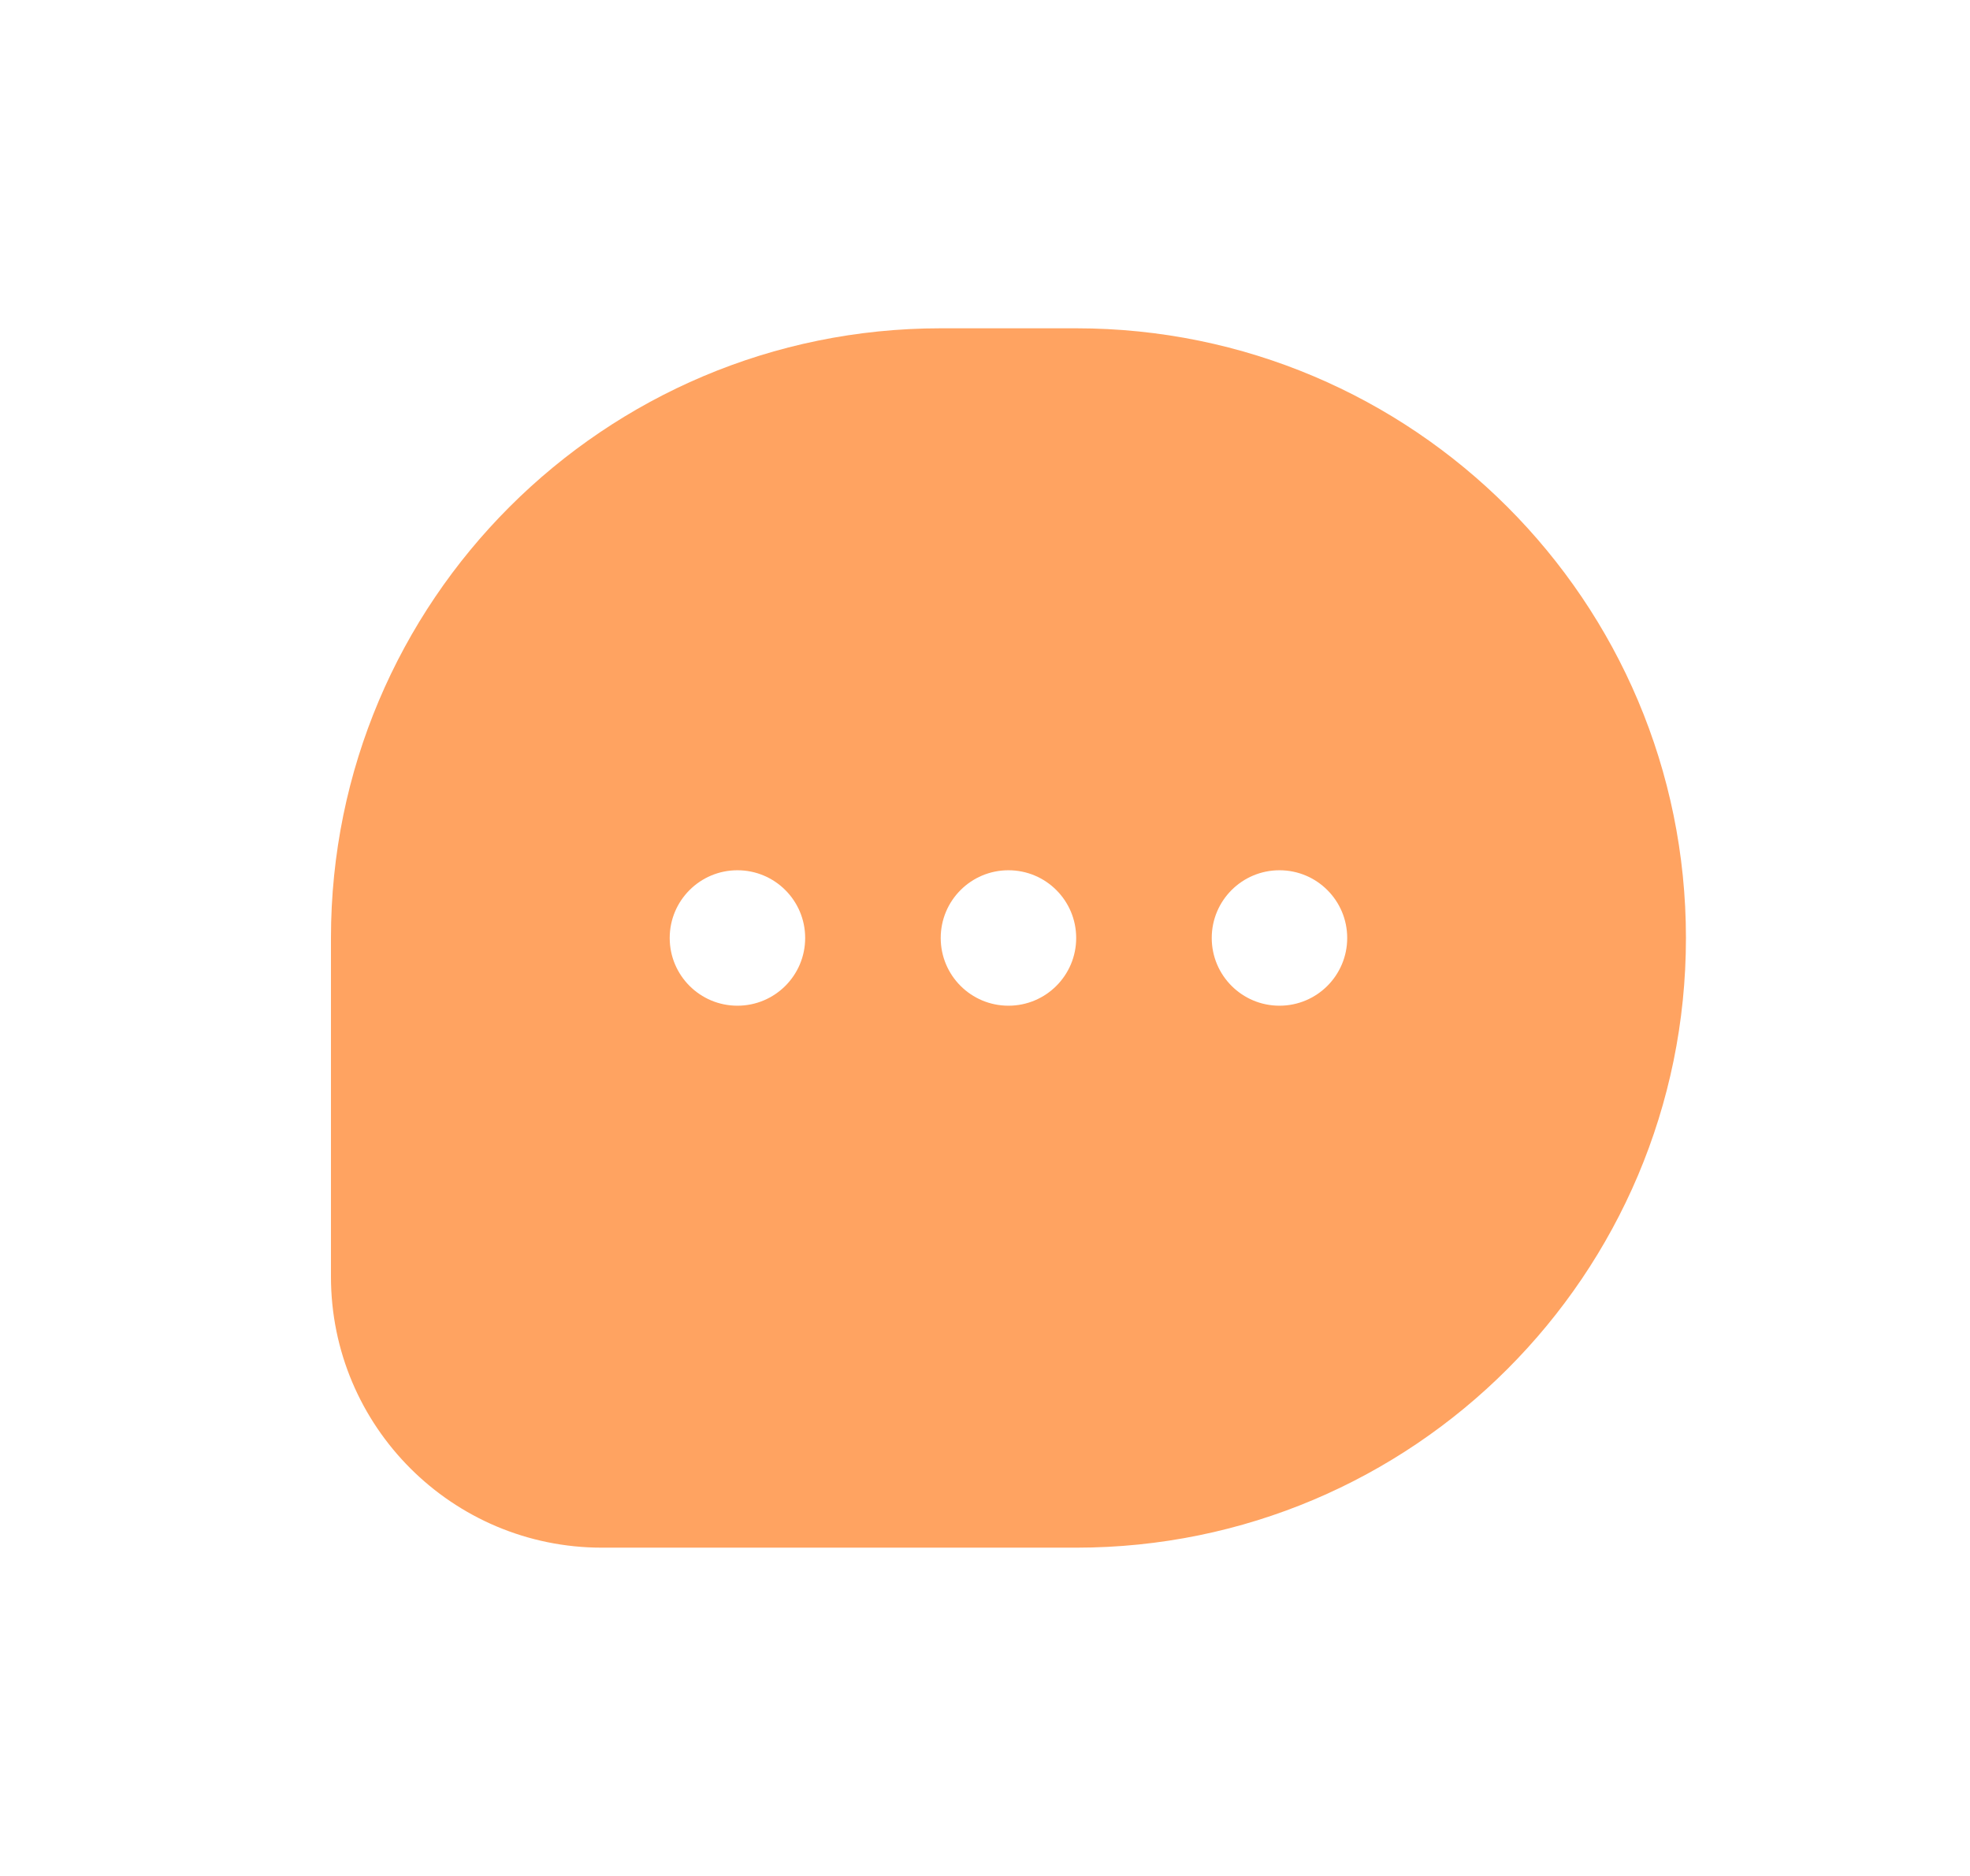 <svg width="21" height="20" viewBox="0 0 21 20" fill="none" xmlns="http://www.w3.org/2000/svg">
<path fill-rule="evenodd" clip-rule="evenodd" d="M10.028 3.5H11.472C15.062 3.5 17.972 6.41 17.972 10C17.972 13.59 15.062 16.5 11.472 16.5H6.417C4.821 16.5 3.528 15.207 3.528 13.611V10C3.528 6.41 6.438 3.5 10.028 3.5ZM10.75 10.722C11.149 10.722 11.472 10.399 11.472 10C11.472 9.601 11.149 9.278 10.75 9.278C10.351 9.278 10.028 9.601 10.028 10C10.028 10.399 10.351 10.722 10.75 10.722ZM14.361 10C14.361 10.399 14.038 10.722 13.639 10.722C13.24 10.722 12.917 10.399 12.917 10C12.917 9.601 13.24 9.278 13.639 9.278C14.038 9.278 14.361 9.601 14.361 10ZM7.861 10.722C8.26 10.722 8.583 10.399 8.583 10C8.583 9.601 8.26 9.278 7.861 9.278C7.462 9.278 7.139 9.601 7.139 10C7.139 10.399 7.462 10.722 7.861 10.722Z" fill="#FFA361"/>
</svg>
